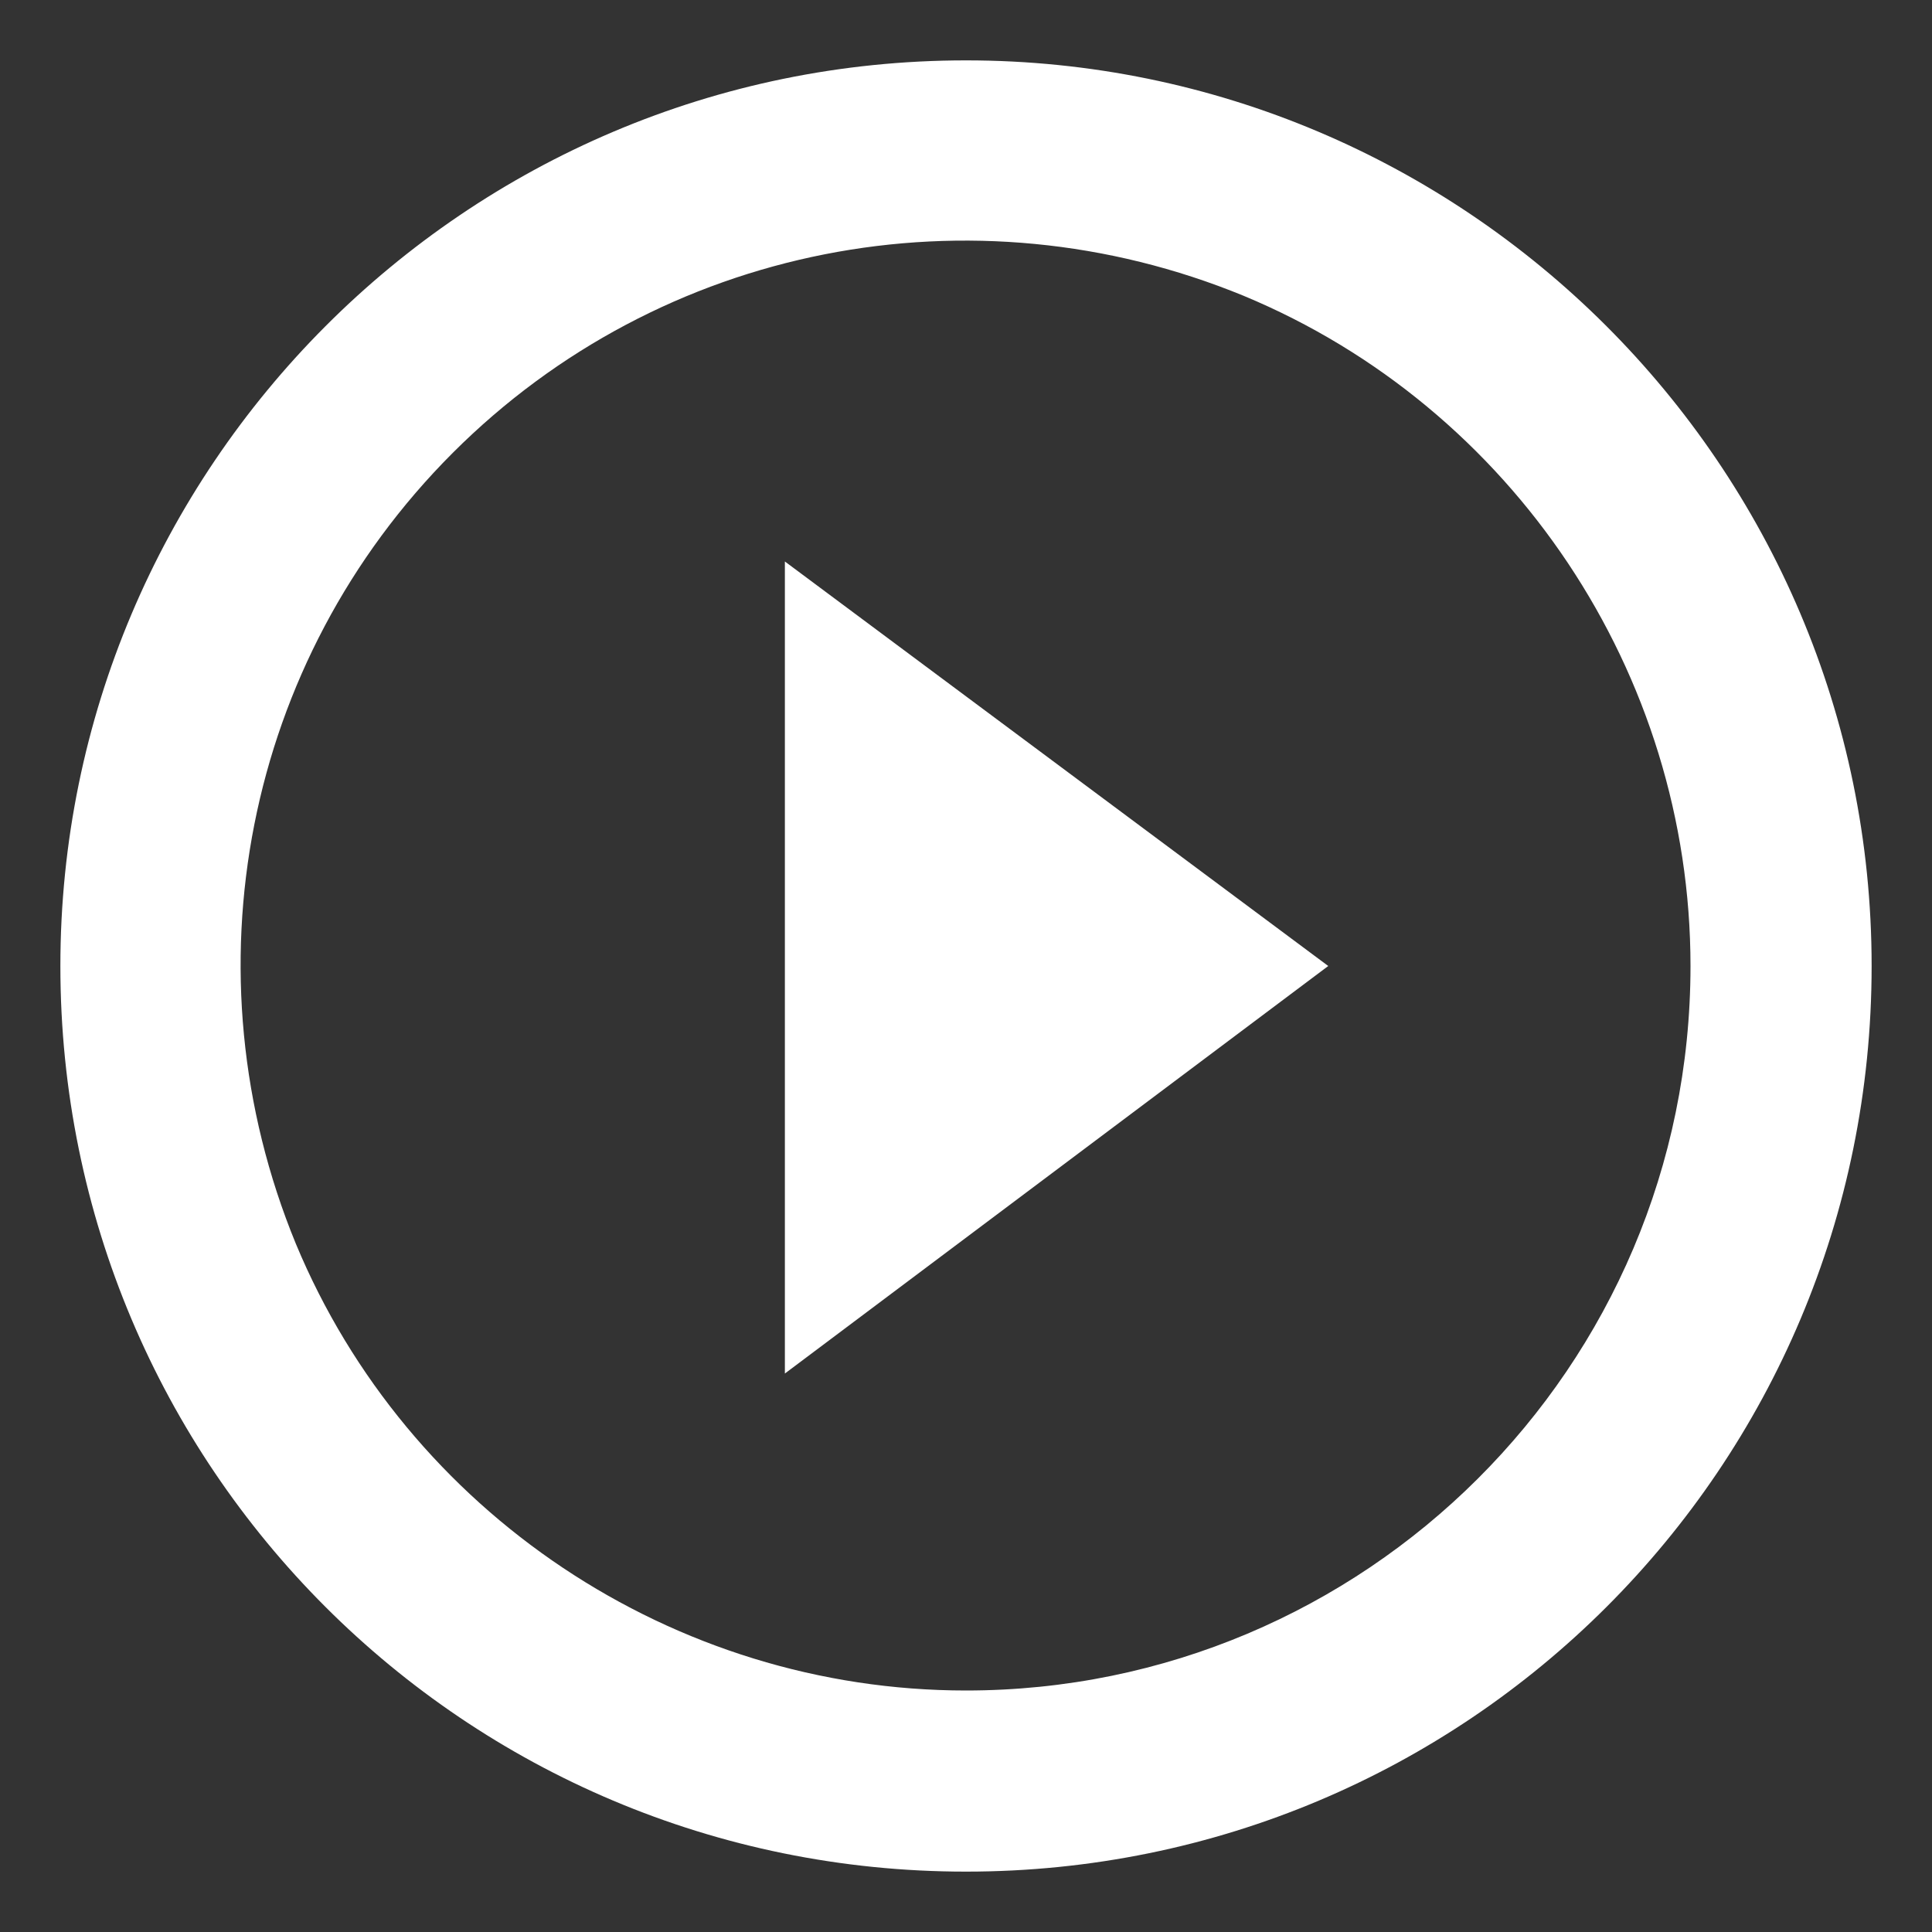 <?xml version="1.0" encoding="utf-8"?>
<!-- Generator: Adobe Illustrator 21.1.0, SVG Export Plug-In . SVG Version: 6.00 Build 0)  -->
<svg version="1.1" xmlns="http://www.w3.org/2000/svg" x="0px" y="0px"
	 viewBox="0 0 64 64">
<rect x="0" y="0" width="64" height="64" fill="#333333" stroke="none"/>
<style type="text/css">
	.st0{fill-rule:evenodd;clip-rule:evenodd;fill:#FFFFFF;}
</style>
<path class="st0" d="M26,45.5L44,32L26,18.6v27V45.5L26,45.5z M32,2C15.4,2,2,15.5,2,32c0,16.6,13.4,30,30,30c16.6,0,30-13.4,30-30
	C62,15.4,48.5,2,32,2L32,2z M32,56c-9.7,0-18.5-5.9-22.2-14.8C6.1,32.2,8.1,21.9,15,15c6.9-6.9,17.2-8.9,26.2-5.2
	C50.1,13.5,56,22.3,56,32C56,45.3,45.2,56,32,56L32,56z"/>
</svg>
